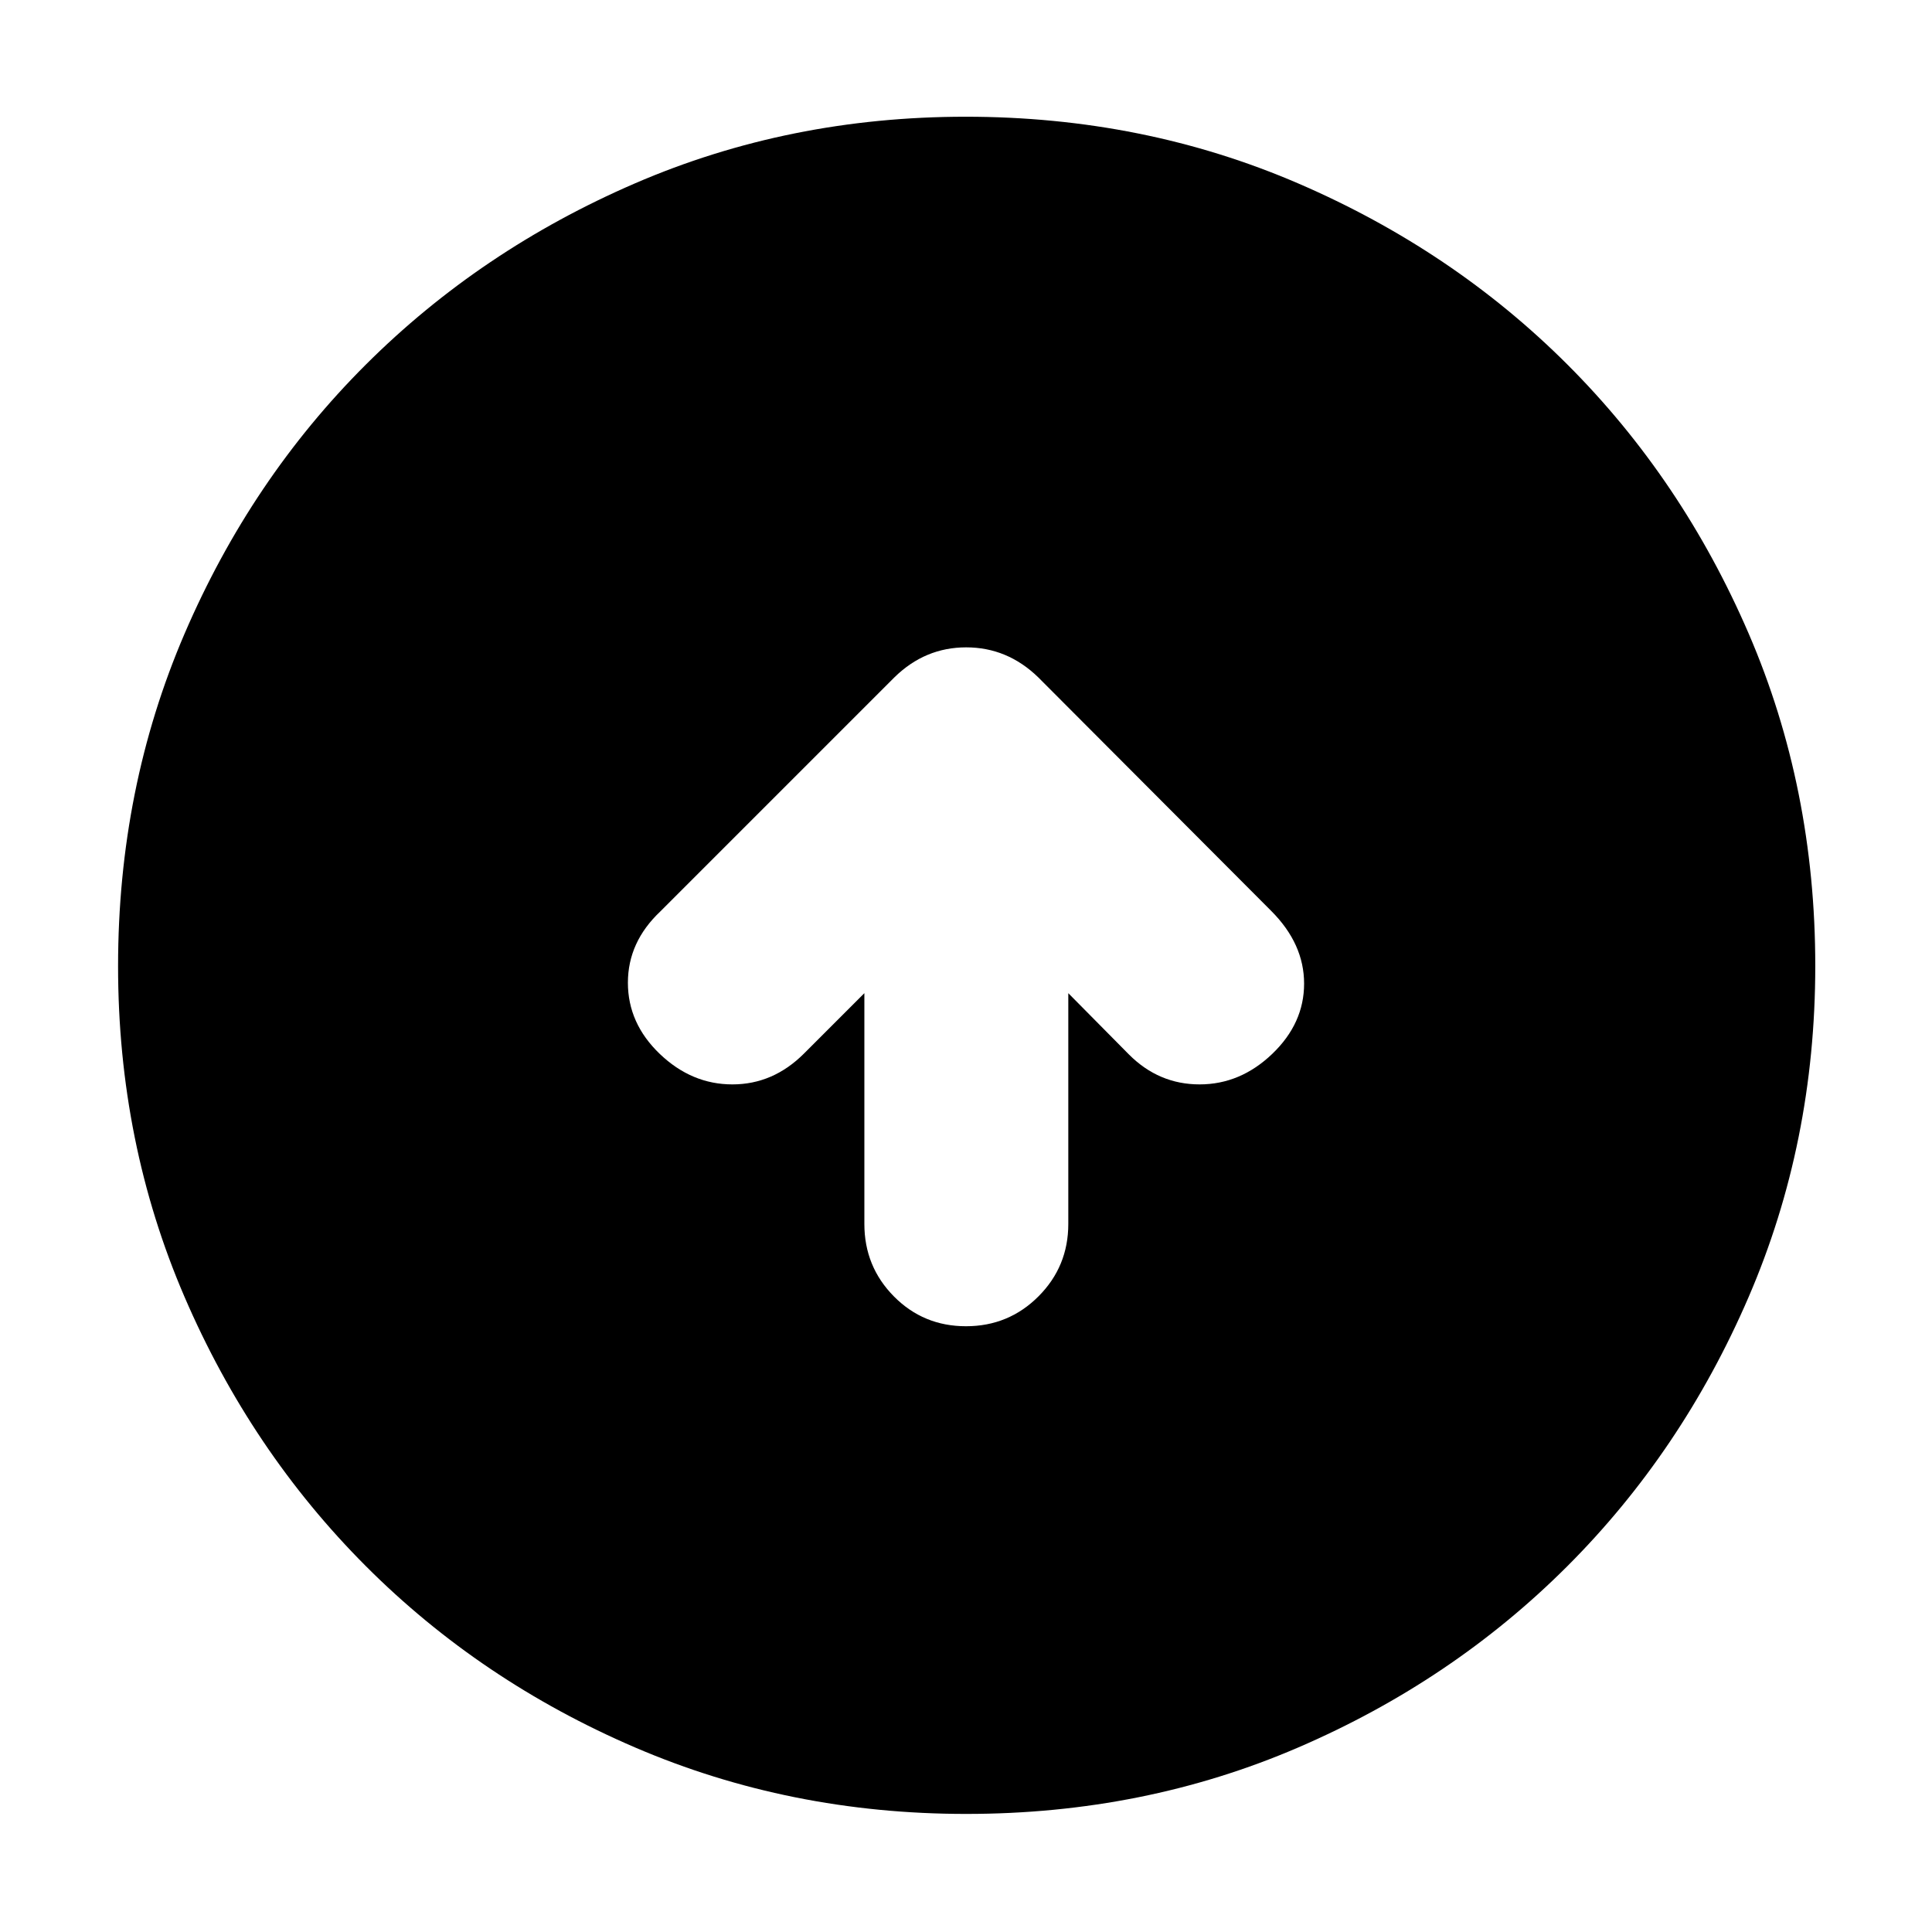 <svg xmlns="http://www.w3.org/2000/svg" height="40" viewBox="0 -960 960 960" width="40"><path d="M429.5-466.5v114.67q0 21.16 14.67 36Q458.83-301 480-301q21.17 0 36-14.83 14.83-14.84 14.83-36V-466.5L561-436q14.83 14.83 35.08 14.83t36.09-15.16Q648-451.5 648-471.25t-16.29-36.07L515.83-623.5q-15.31-14.83-35.74-14.83-20.42 0-35.59 14.83L328.17-507.17Q312-491.93 312-471.71q0 20.21 15.83 35.38 15.84 15.16 36.09 15.16 20.25 0 35.58-15.33l30-30Zm50.63 407.83q-87.7 0-164.52-33.01-76.81-33.01-133.88-90.18-57.06-57.17-90.06-133.77-33-76.61-33-164.24 0-88.37 33.01-165.18 33.01-76.82 90.07-133.75 57.07-56.94 133.72-90.07Q392.13-902 479.81-902q88.43 0 165.33 33.17 76.89 33.17 133.77 90.04 56.88 56.87 89.99 133.59Q902-568.47 902-480.04q0 87.8-33.15 164.6-33.14 76.8-90.17 133.79-57.04 56.98-133.65 89.98-76.6 33-164.9 33Z"/></svg>